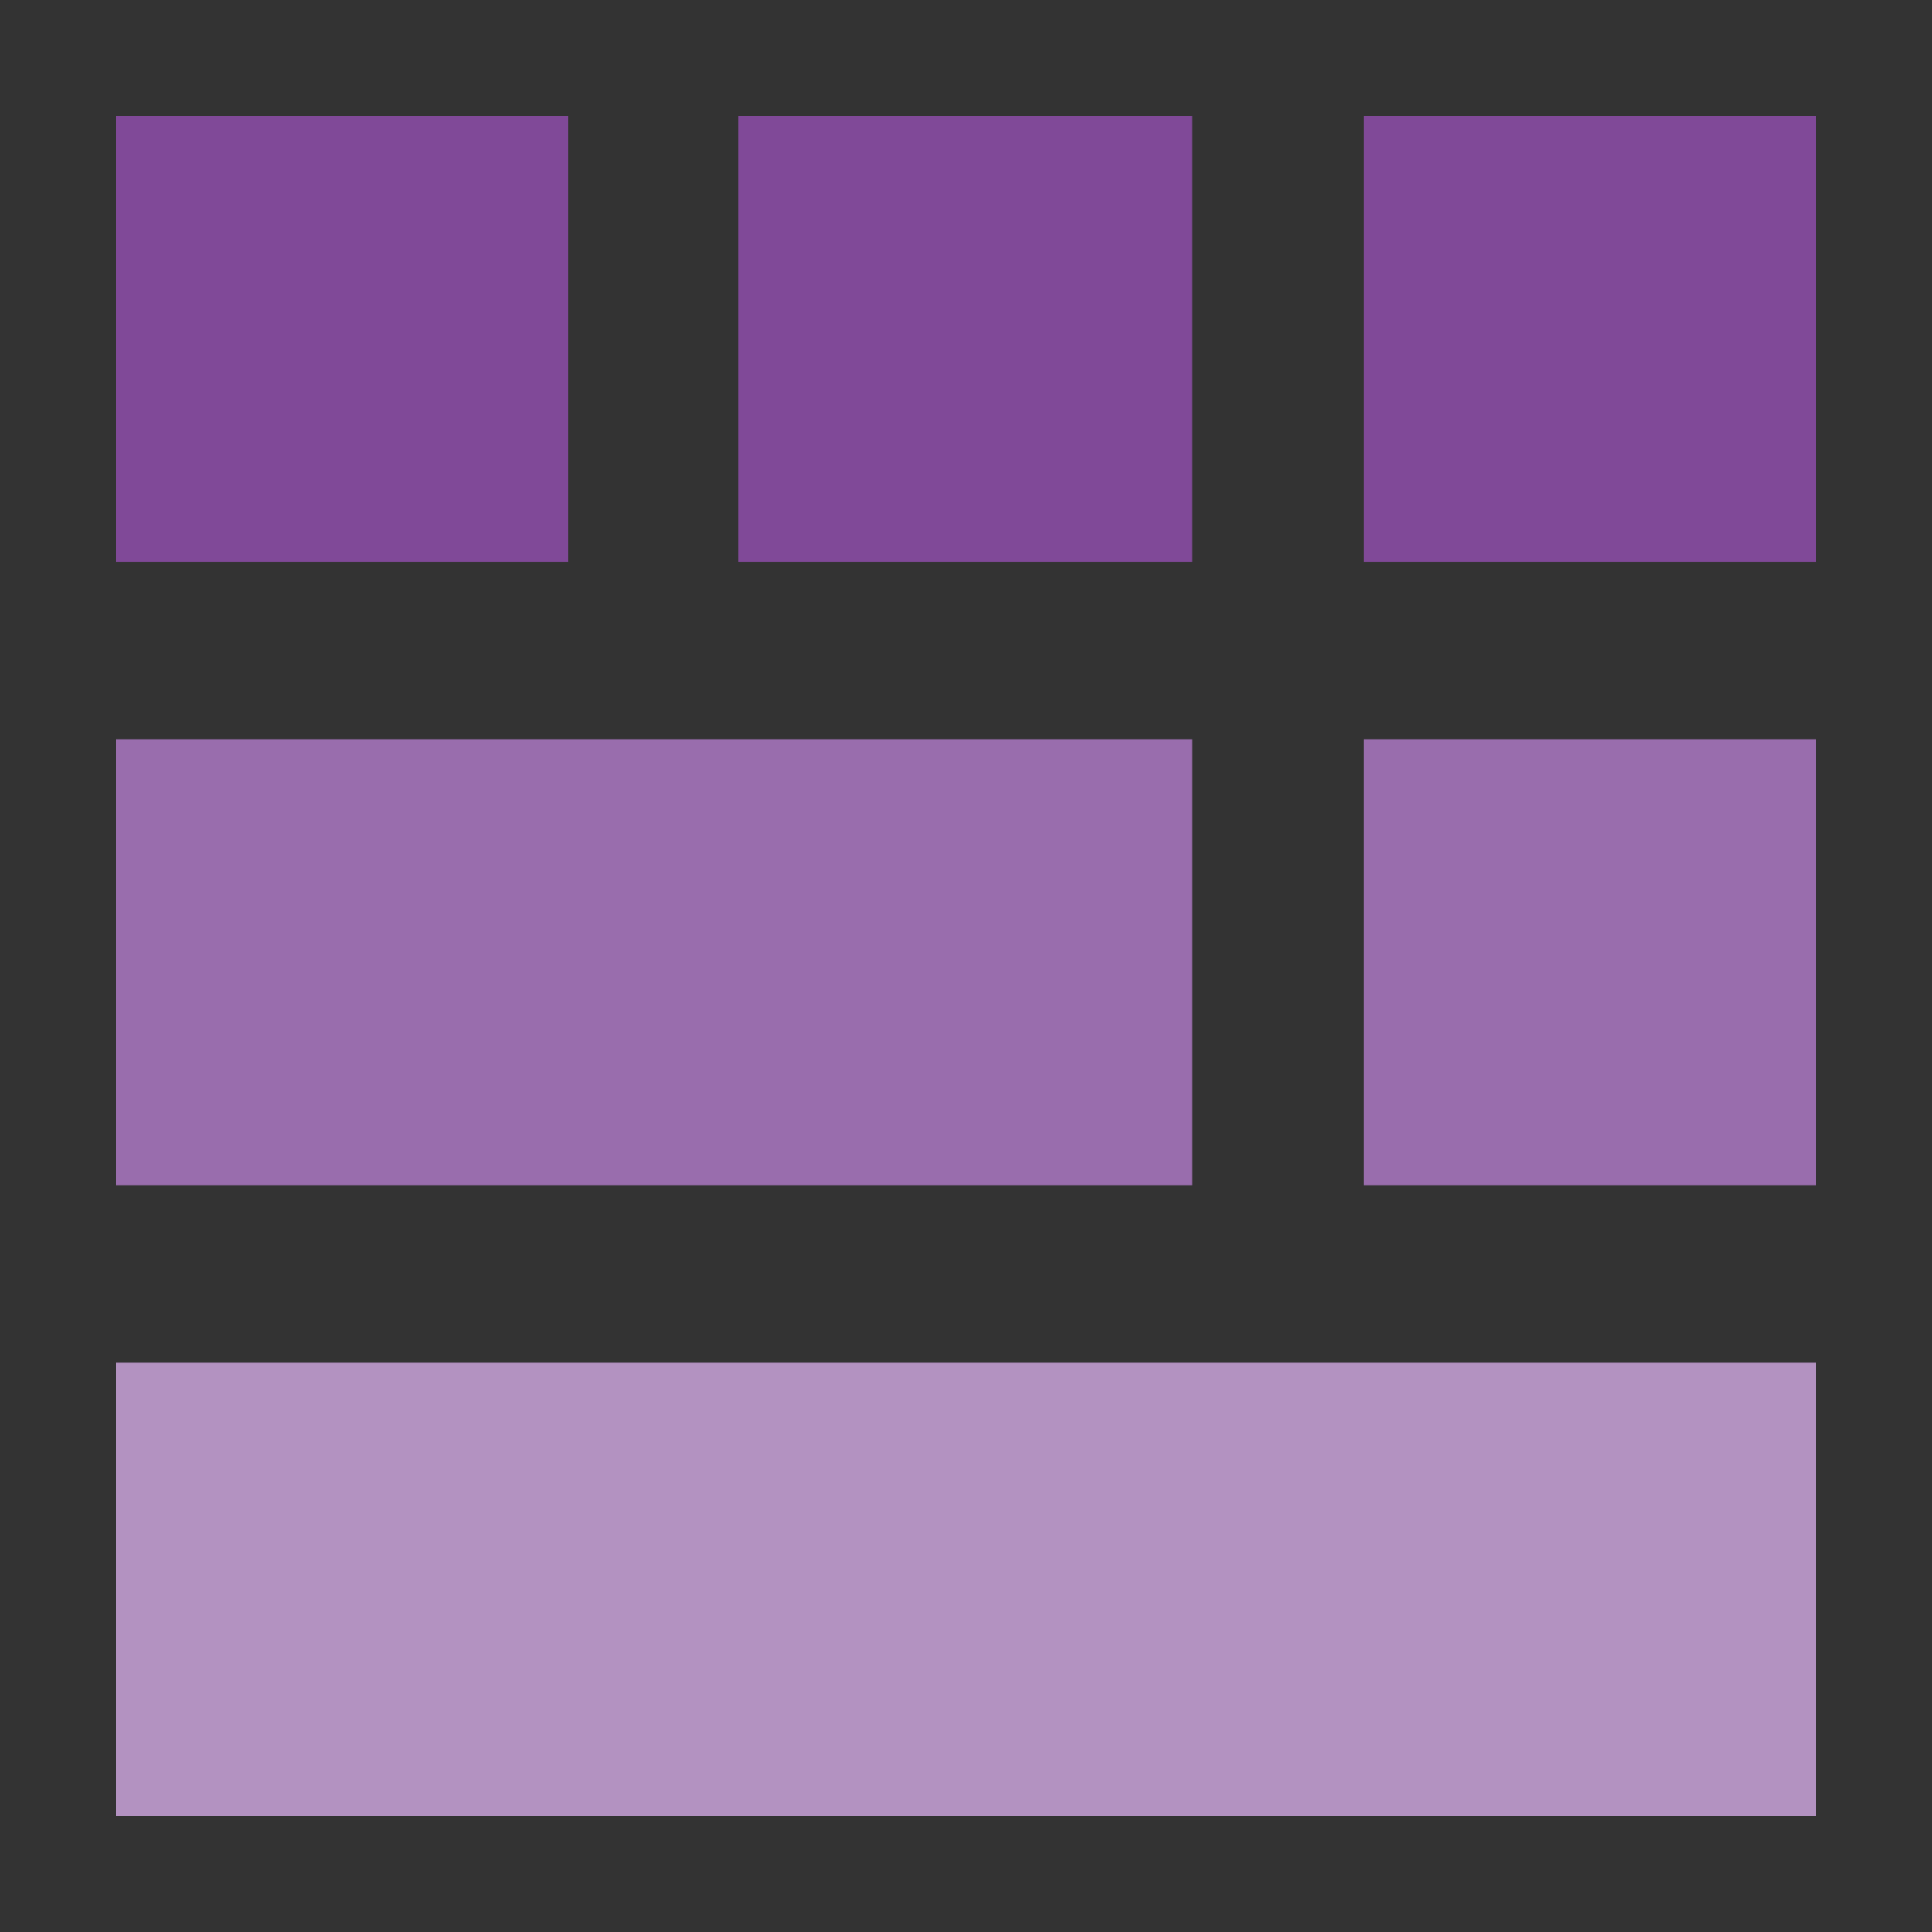 <?xml version="1.0" encoding="utf-8"?>
<!-- Generator: Adobe Illustrator 17.0.1, SVG Export Plug-In . SVG Version: 6.00 Build 0)  -->
<!DOCTYPE svg PUBLIC "-//W3C//DTD SVG 1.1//EN" "http://www.w3.org/Graphics/SVG/1.1/DTD/svg11.dtd">
<svg version="1.1" id="Layer_1" xmlns="http://www.w3.org/2000/svg" xmlns:xlink="http://www.w3.org/1999/xlink" x="0px" y="0px"
	 width="50px" height="50px" viewBox="0 0 50 50" enable-background="new 0 0 50 50" xml:space="preserve">
<rect x="0" y="0" width="50" height="50" fill="#333333" stroke="none"/>
<rect x="3" y="3" fill="#804998" width="11.704" height="11.541"/>
<rect x="19.107" y="3" fill="#804998" width="11.746" height="11.541"/>
<rect x="35.296" y="3" fill="#804998" width="11.704" height="11.541"/>
<rect x="3" y="19.133" fill="#804998" width="27.853" height="11.541"/>
<rect x="35.296" y="19.133" fill="#804998" width="11.704" height="11.541"/>
<rect x="3" y="19.133" opacity="0.2" fill="#FFFFFF" width="27.853" height="11.541"/>
<rect x="35.296" y="19.133" opacity="0.2" fill="#FFFFFF" width="11.704" height="11.541"/>
<rect x="3" y="35.266" fill="#804998" width="44" height="11.734"/>
<rect x="3" y="35.266" opacity="0.4" fill="#FFFFFF" width="44" height="11.734"/>
</svg>
